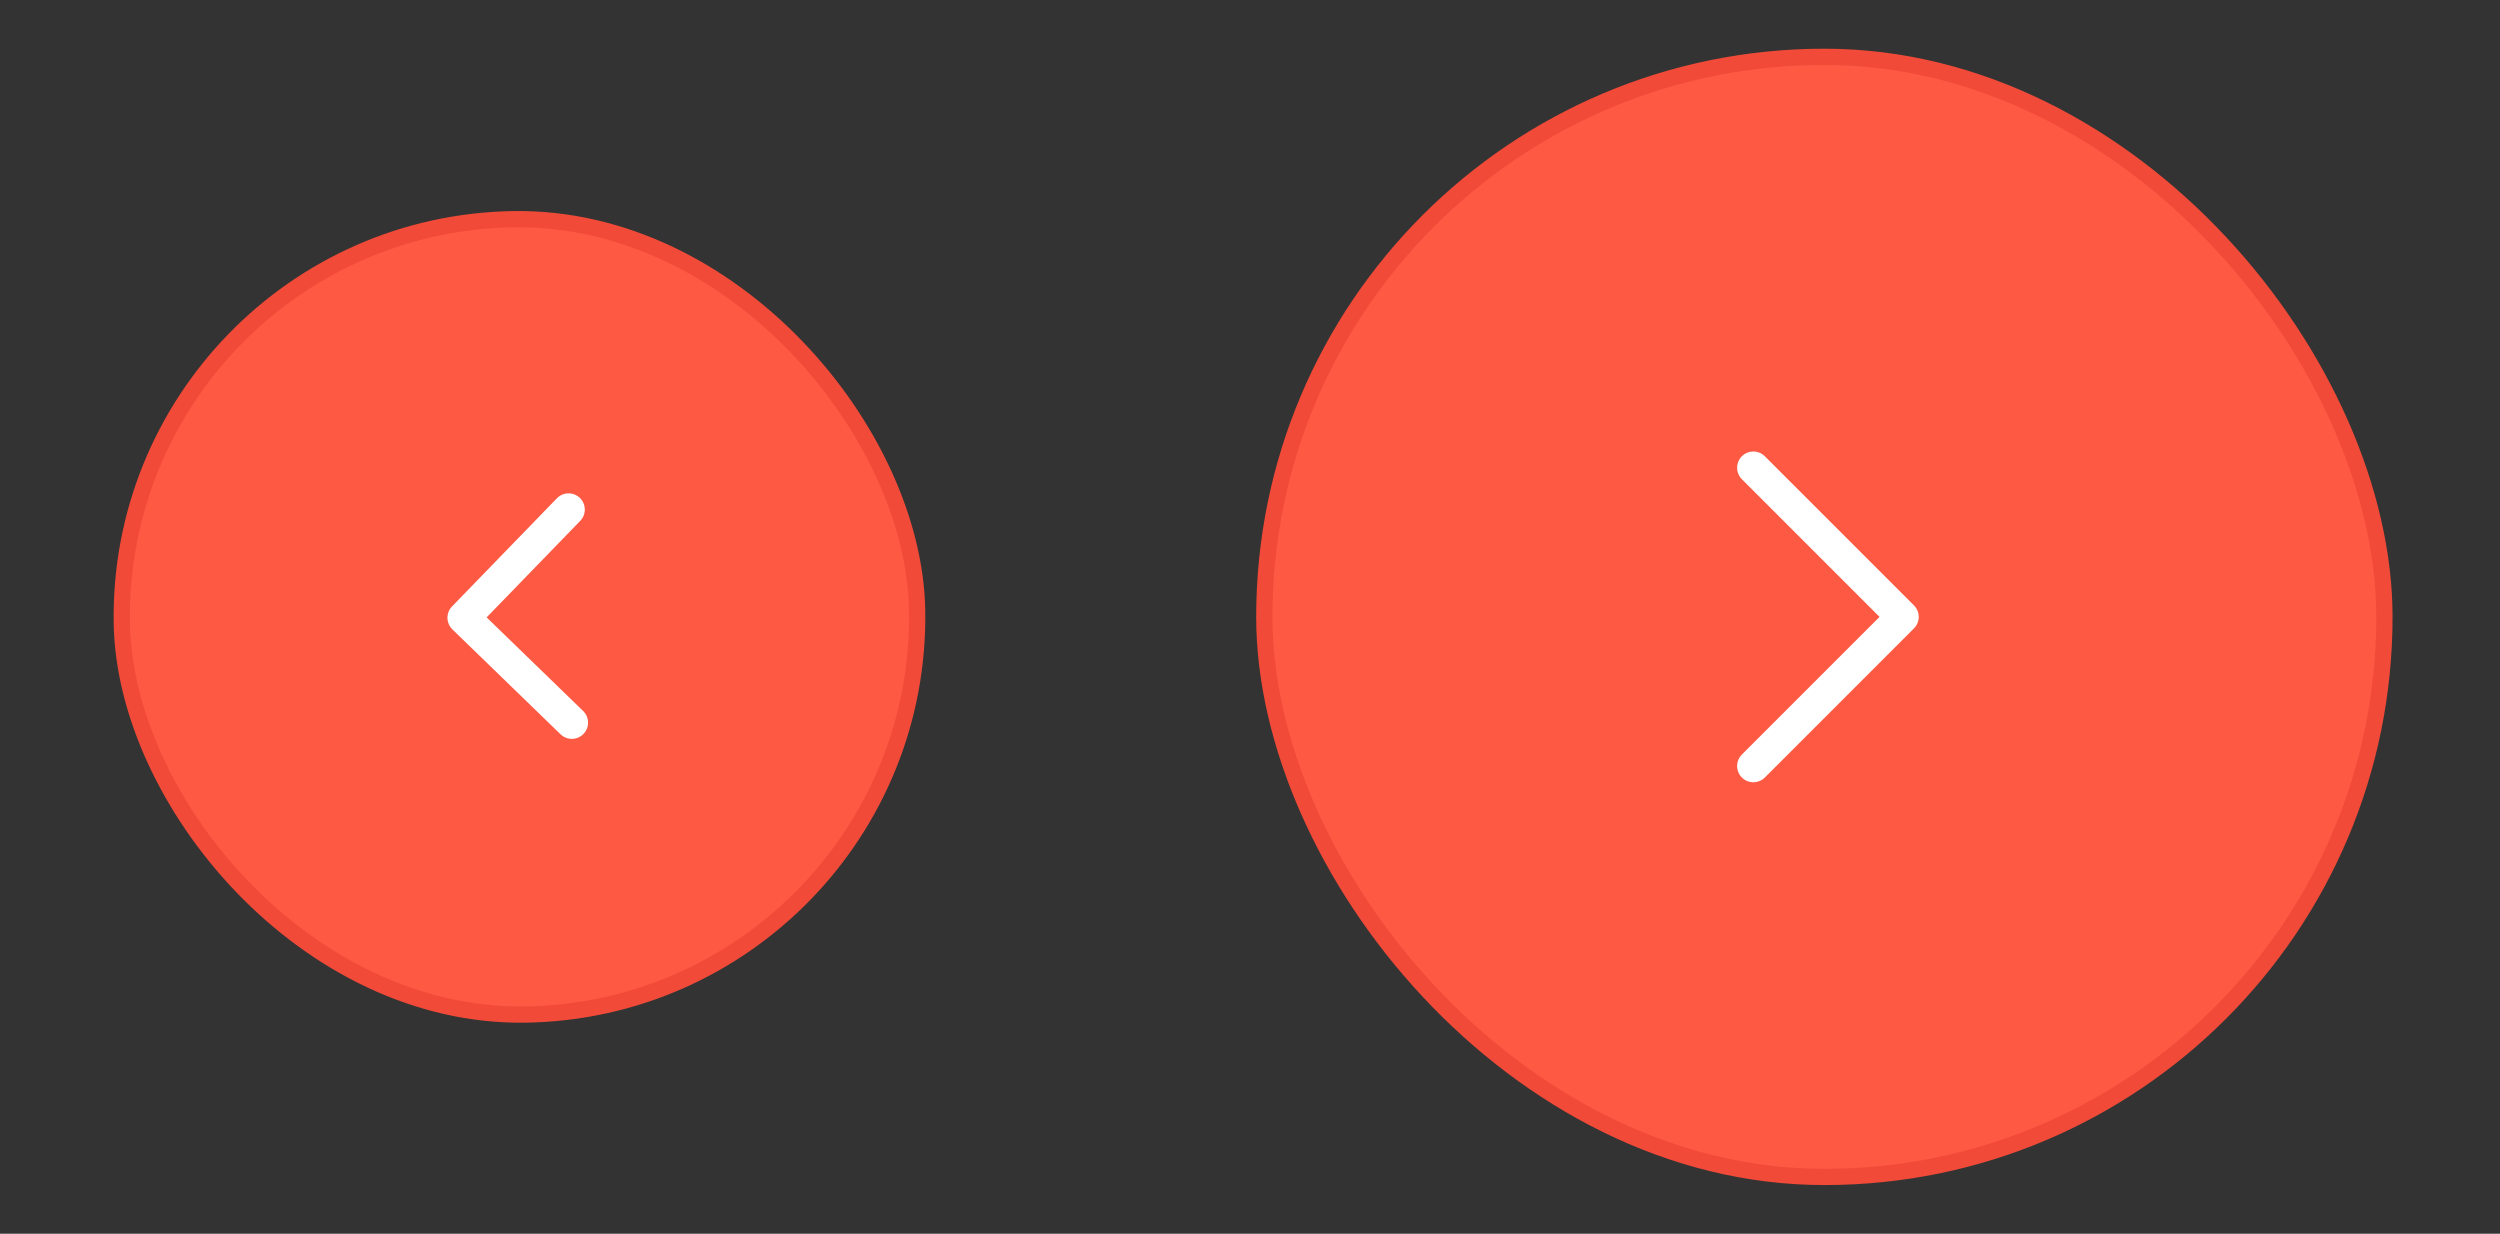 <svg width="154" height="76" viewBox="0 0 154 76" fill="none" xmlns="http://www.w3.org/2000/svg">
<rect x="0" y="0" width="154" height="76" fill="#333333" stroke="none"/>
<rect x="56.873" y="62.12" width="49" height="49" rx="24.5" transform="rotate(179.12 56.873 62.12)" fill="#FE5943"/>
<path d="M35.225 44.514L28.563 38.053L35.024 31.39" stroke="white" stroke-width="2" stroke-miterlimit="10" stroke-linecap="round" stroke-linejoin="round"/>
<rect x="56.873" y="62.12" width="49" height="49" rx="24.5" transform="rotate(179.12 56.873 62.12)" stroke="#F14A38"/>
<rect x="77.881" y="3.5" width="69" height="69" rx="34.5" fill="#FE5943"/>
<path d="M108.006 28.812L117.194 38L108.006 47.188" stroke="white" stroke-width="2" stroke-miterlimit="10" stroke-linecap="round" stroke-linejoin="round"/>
<rect x="77.881" y="3.5" width="69" height="69" rx="34.5" stroke="#F14A38"/>
</svg>
